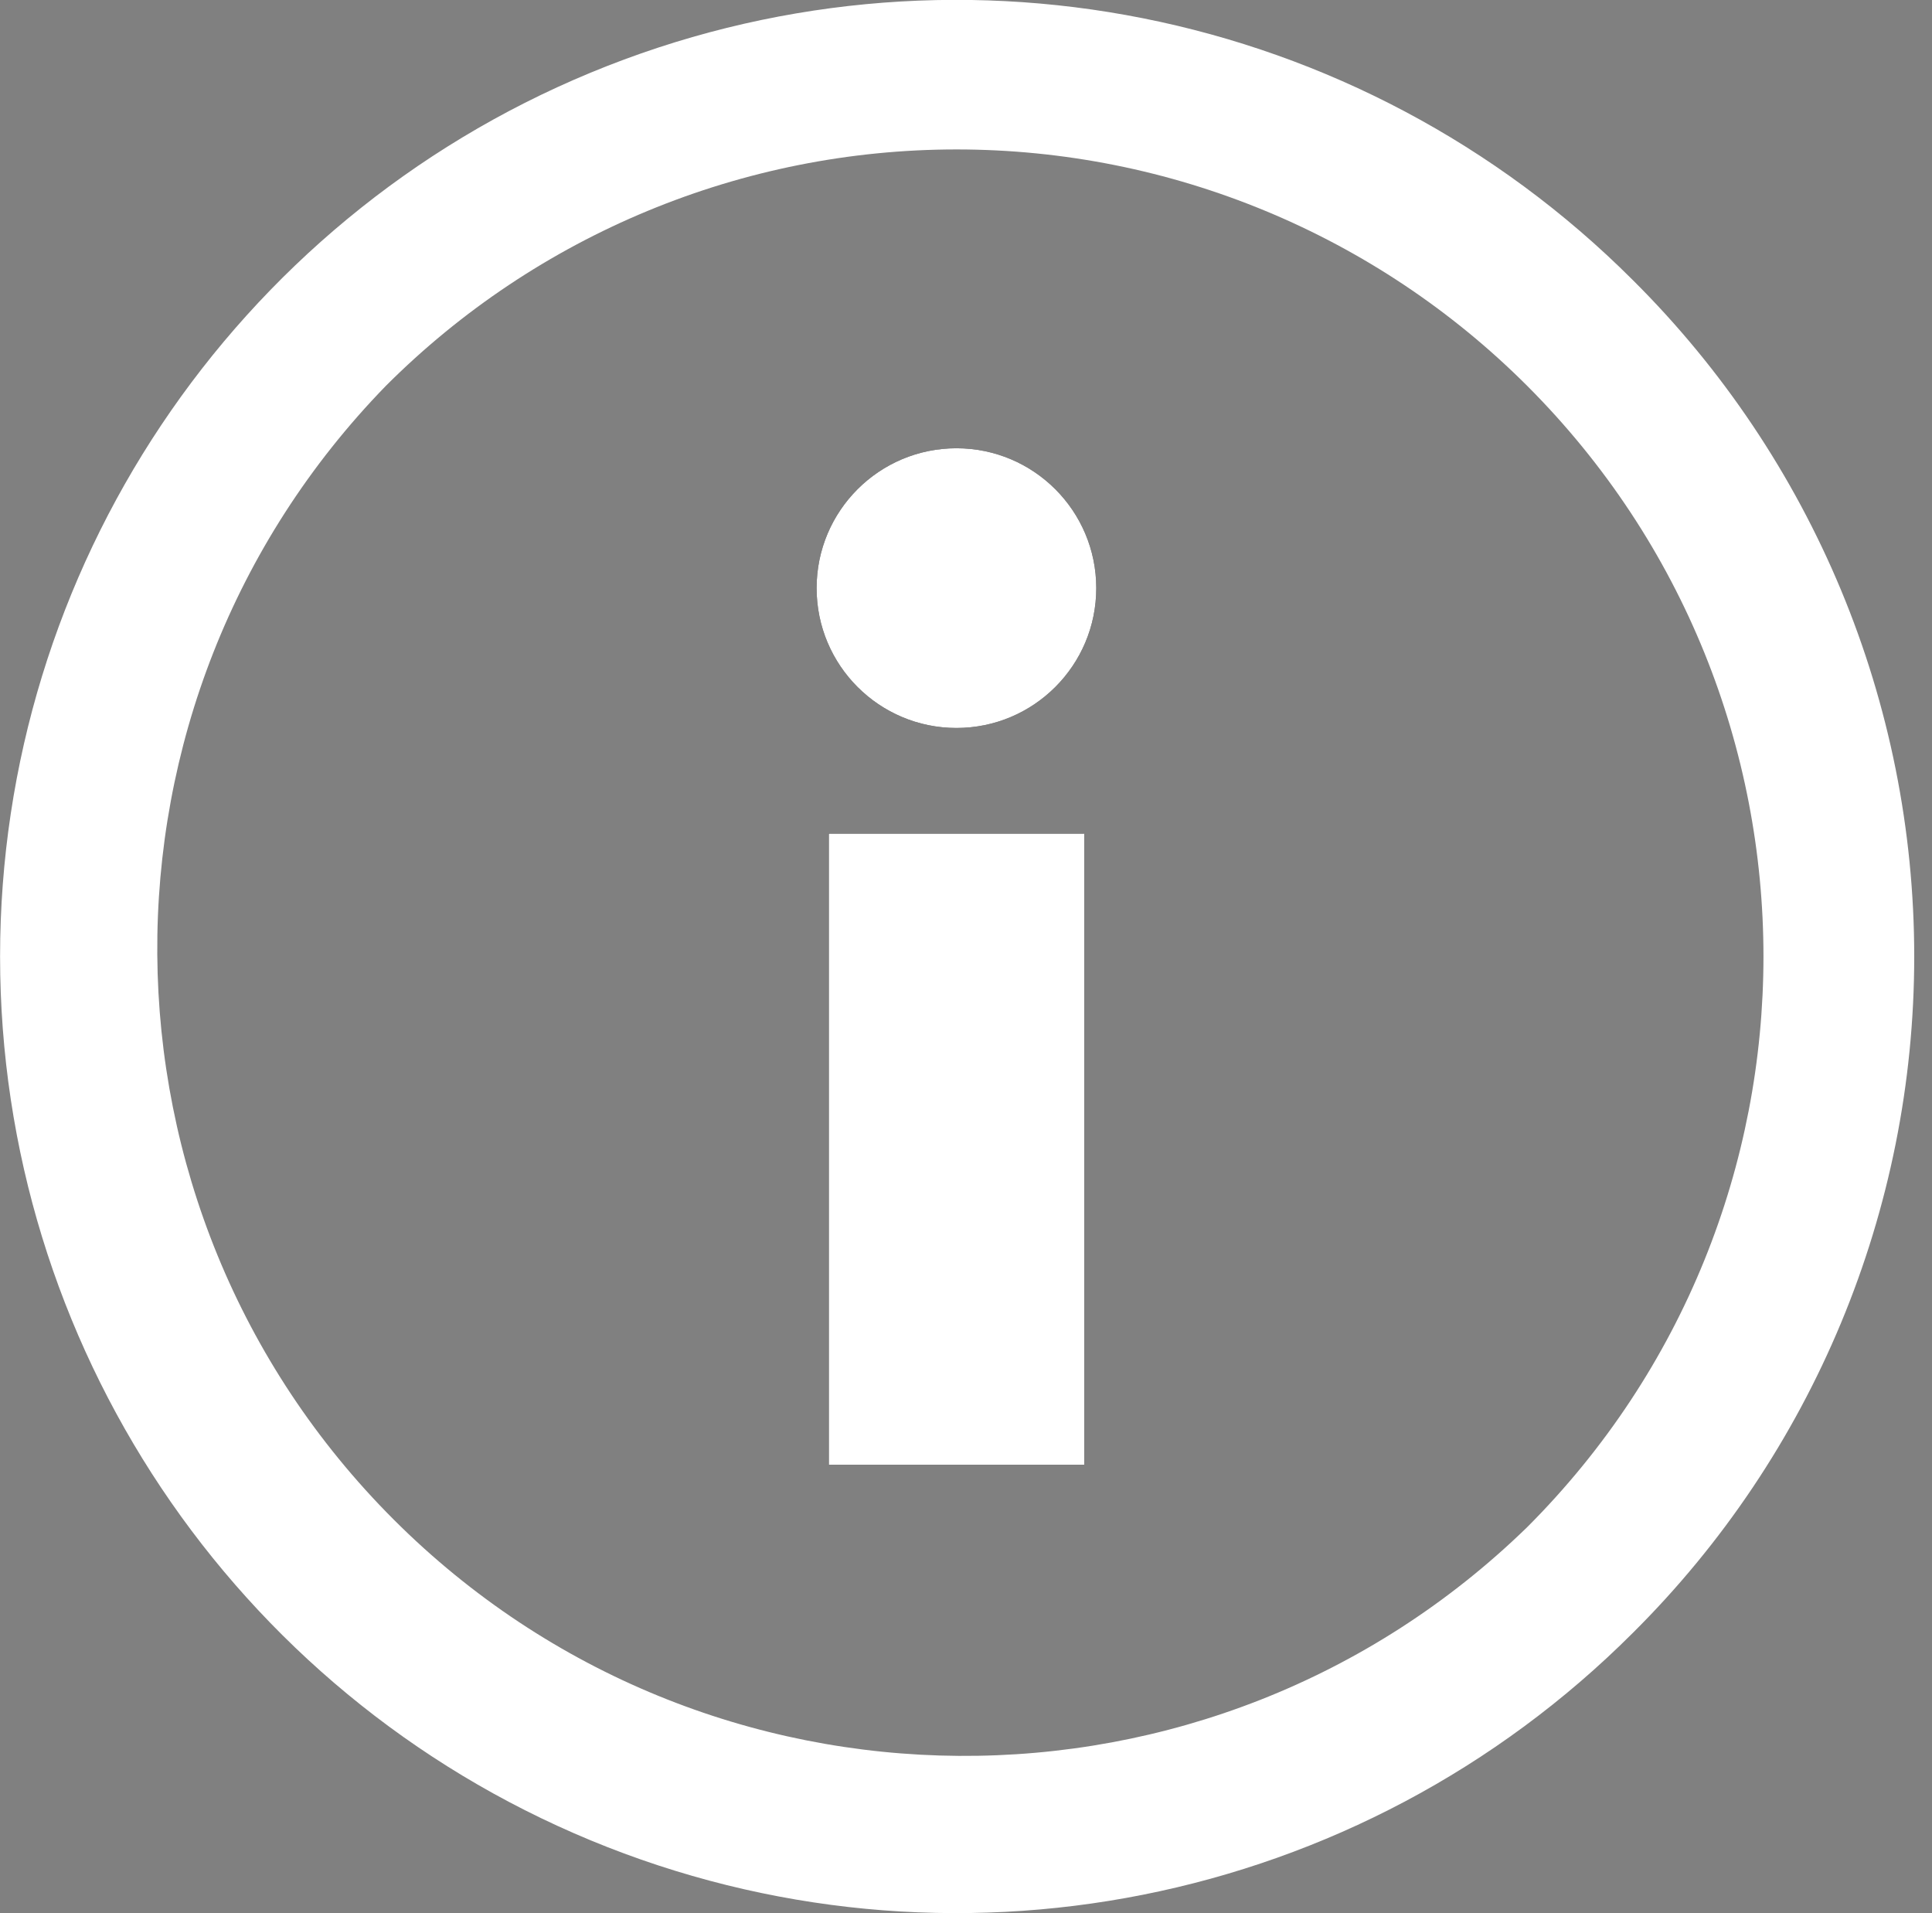 <?xml version="1.0" encoding="UTF-8"?>
<svg width="101px" height="100px" viewBox="0 0 101 100" version="1.1" xmlns="http://www.w3.org/2000/svg" xmlns:xlink="http://www.w3.org/1999/xlink">
    <rect x="0" y="0" width="101" height="100" fill="#808080" stroke="none"/>
    <!-- Generator: Sketch 47.1 (45422) - http://www.bohemiancoding.com/sketch -->
    <title>noun_974816_cc</title>
    <desc>Created with Sketch.</desc>
    <defs></defs>
    <g id="Page-1" stroke="none" stroke-width="1" fill="none" fill-rule="evenodd">
        <g id="noun_974816_cc" transform="translate(0, -1)" fill-rule="nonzero">
            <g id="Group">
                <path d="M56.67,77.56 L43.33,77.56 L43.33,44.56 L56.67,44.56 L56.67,77.56 Z M50,39.05 C45.963,39.05 42.69,35.777 42.69,31.74 C42.69,27.703 45.963,24.43 50,24.43 C54.037,24.43 57.31,27.703 57.31,31.74 C57.31,35.777 54.037,39.05 50,39.05 Z" id="Shape" fill="#000000"></path>
                <path d="M85.36,15.64 C71.06,1.34 49.554,-2.938 30.87,4.801 C12.187,12.54 0.004,30.772 0.004,50.995 C0.004,71.218 12.187,89.45 30.87,97.189 C49.554,104.928 71.06,100.65 85.36,86.35 C94.776,76.994 100.071,64.269 100.071,50.995 C100.071,37.721 94.776,24.996 85.36,15.64 Z M79.83,80.83 C63.291,96.919 36.894,96.737 20.578,80.422 C4.263,64.106 4.081,37.709 20.17,21.17 C28.082,13.257 38.814,8.811 50.005,8.811 C61.196,8.811 71.928,13.257 79.84,21.17 L79.84,21.17 C96.31,37.648 96.305,64.357 79.83,80.83 L79.83,80.83 Z" id="Shape" fill="#FFFFFF"></path>
                <circle id="Oval" fill="#FFFFFF" cx="50" cy="31.74" r="7.31"></circle>
                <rect id="Rectangle-path" fill="#FFFFFF" x="43.33" y="44.57" width="13.35" height="32.99"></rect>
            </g>
        </g>
    </g>
</svg>